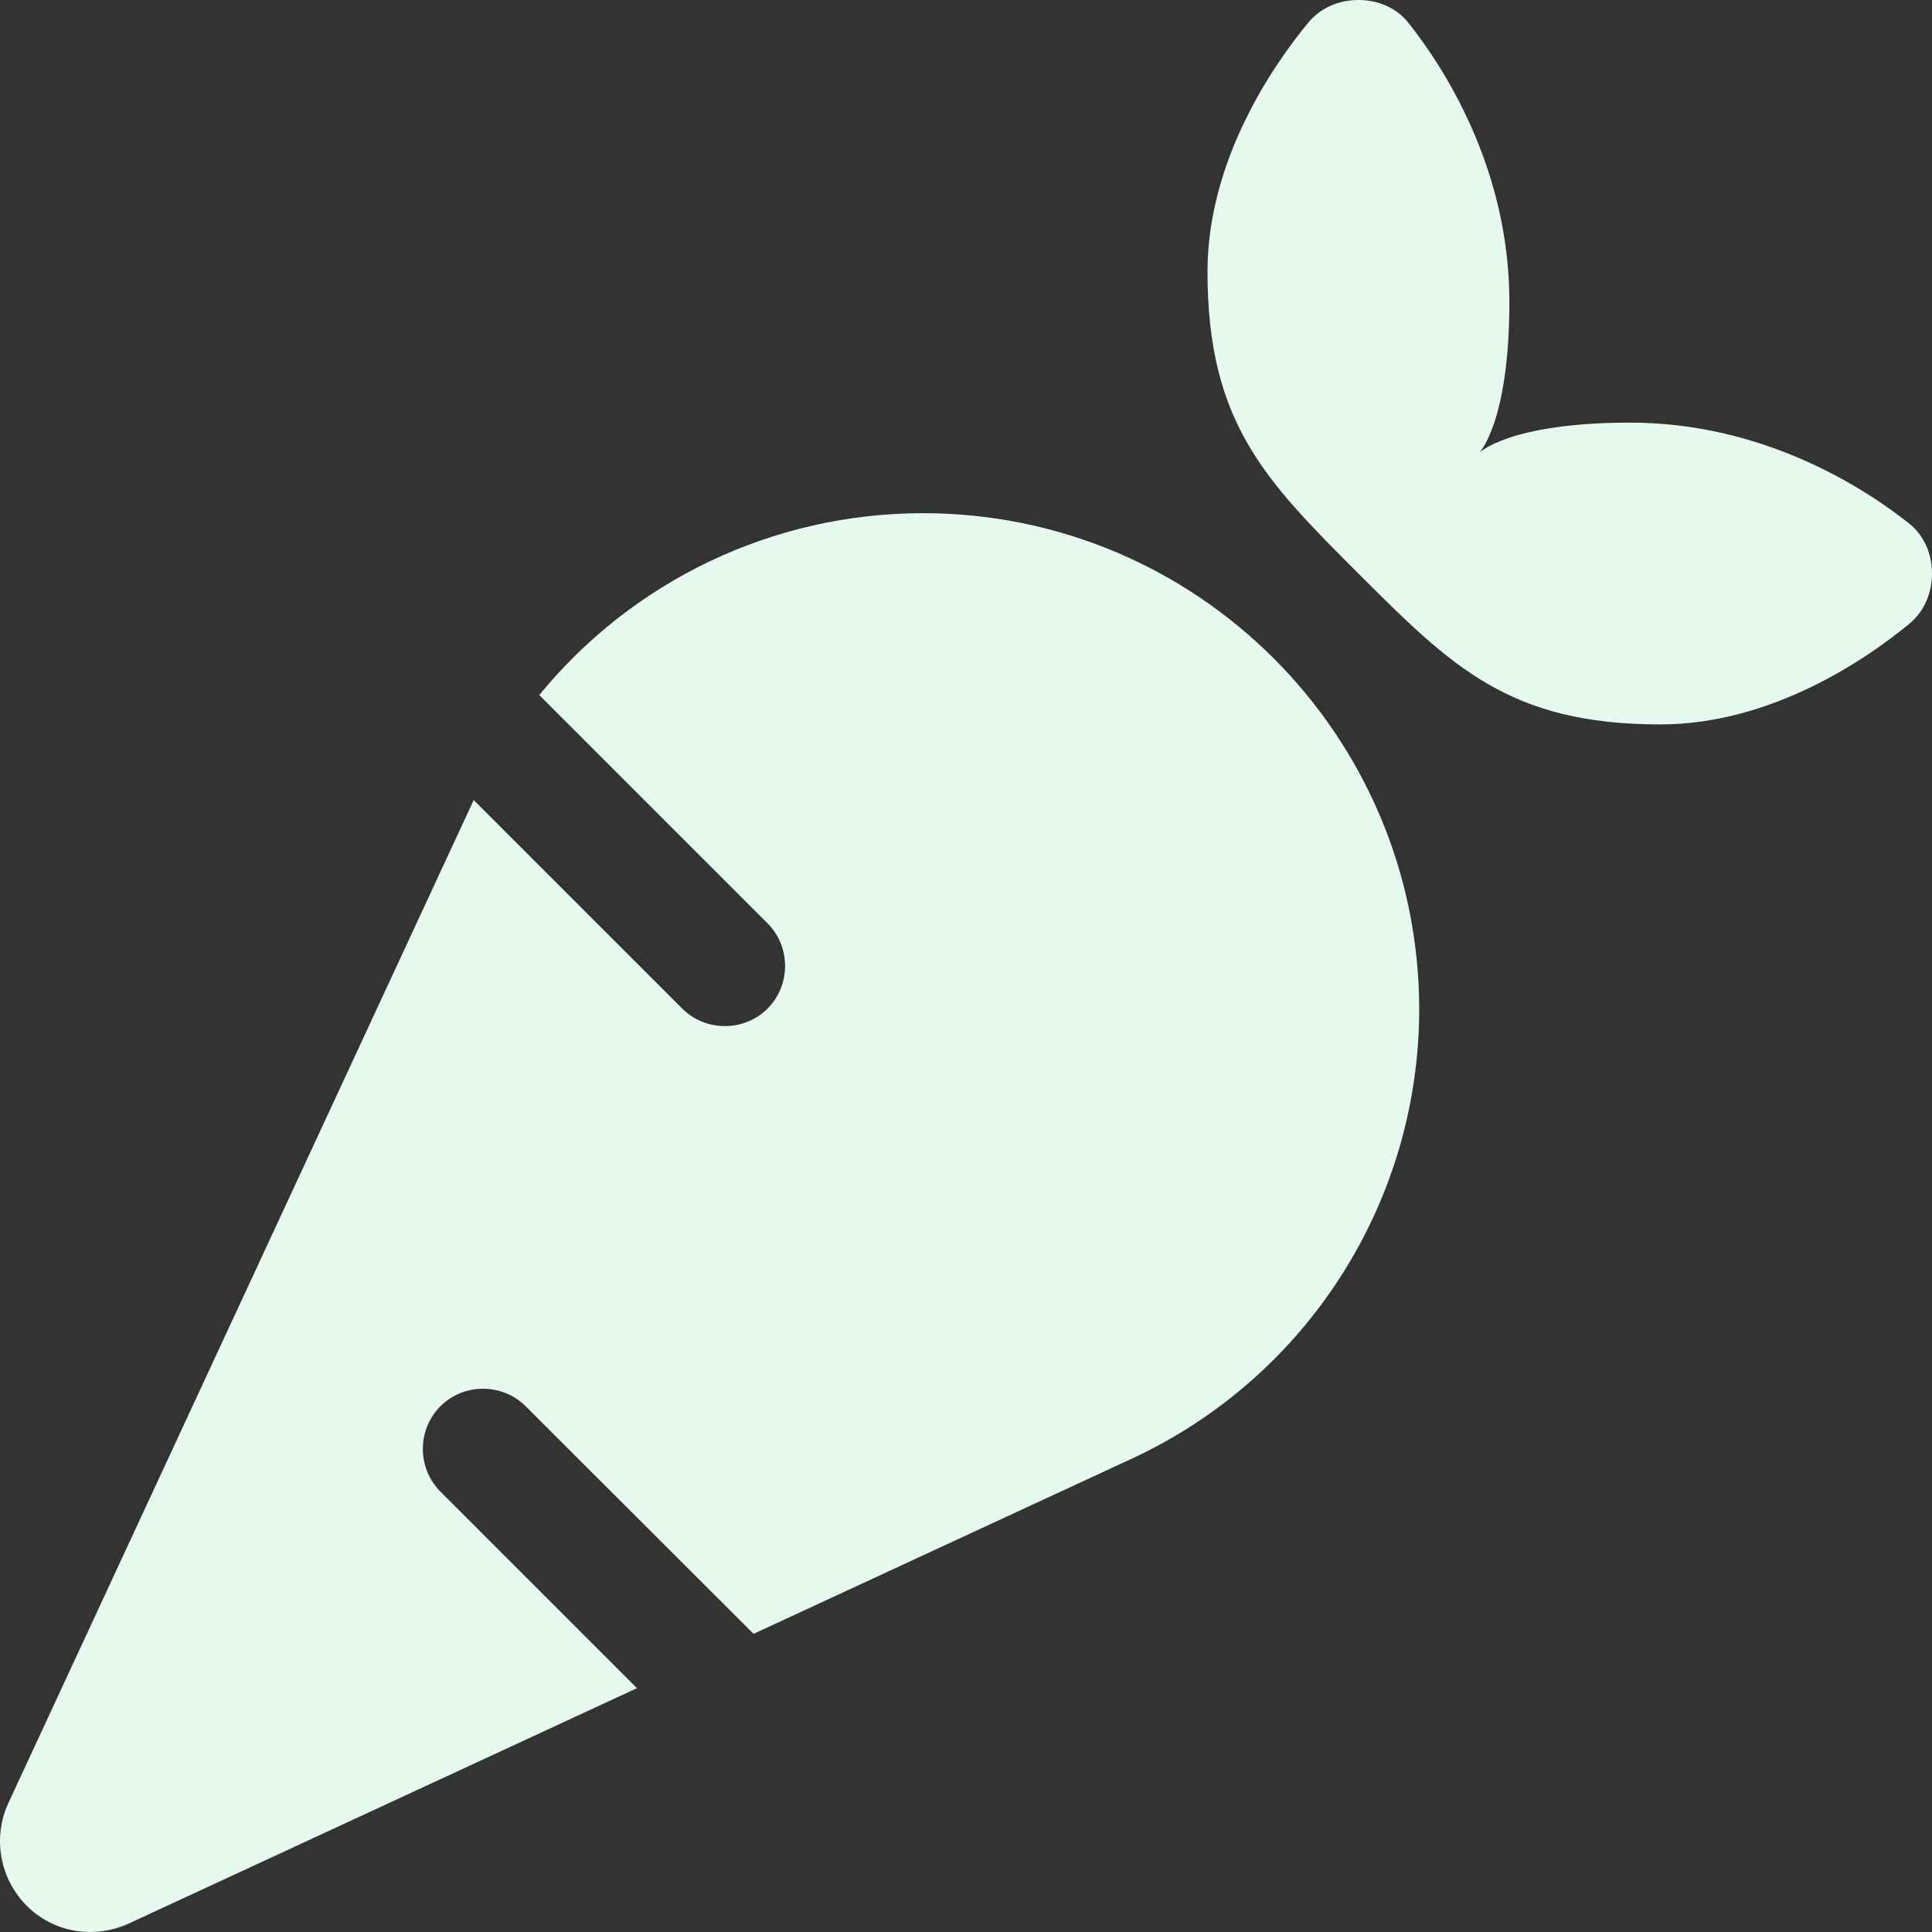 <svg width="24" height="24" viewBox="0 0 24 24" fill="none" xmlns="http://www.w3.org/2000/svg">
<rect x="0" y="0" width="24" height="24" fill="#333333" stroke="none"/>
<path d="M16.252 0.281C15.825 0.797 15 1.983 15 3.375C15 5.25 15.717 5.967 16.875 7.125C18.033 8.282 18.75 8.999 20.625 8.999C22.017 8.999 23.203 8.175 23.719 7.748C23.906 7.593 24 7.364 24 7.125C24 6.886 23.906 6.656 23.719 6.506C23.184 6.079 21.924 5.25 20.25 5.25C18.75 5.25 18.375 5.625 18.375 5.625C18.375 5.625 18.75 5.25 18.75 3.75C18.75 2.076 17.92 0.816 17.494 0.281C17.344 0.094 17.114 0 16.875 0C16.636 0 16.406 0.094 16.252 0.281ZM11.466 6.375C9.591 6.375 7.852 7.223 6.699 8.634L9.535 11.47C9.825 11.76 9.825 12.238 9.535 12.529C9.244 12.819 8.766 12.819 8.475 12.529L5.883 9.937V9.942L0.103 22.4C-0.093 22.827 -0.004 23.333 0.328 23.67C0.661 24.008 1.167 24.092 1.599 23.895L7.913 20.971L5.471 18.529C5.18 18.238 5.18 17.76 5.471 17.469C5.761 17.179 6.239 17.179 6.53 17.469L9.361 20.296L14.058 18.121C16.233 17.113 17.63 14.934 17.63 12.534C17.625 9.131 14.869 6.375 11.466 6.375Z" fill="#E6F9EE"/>
</svg>
